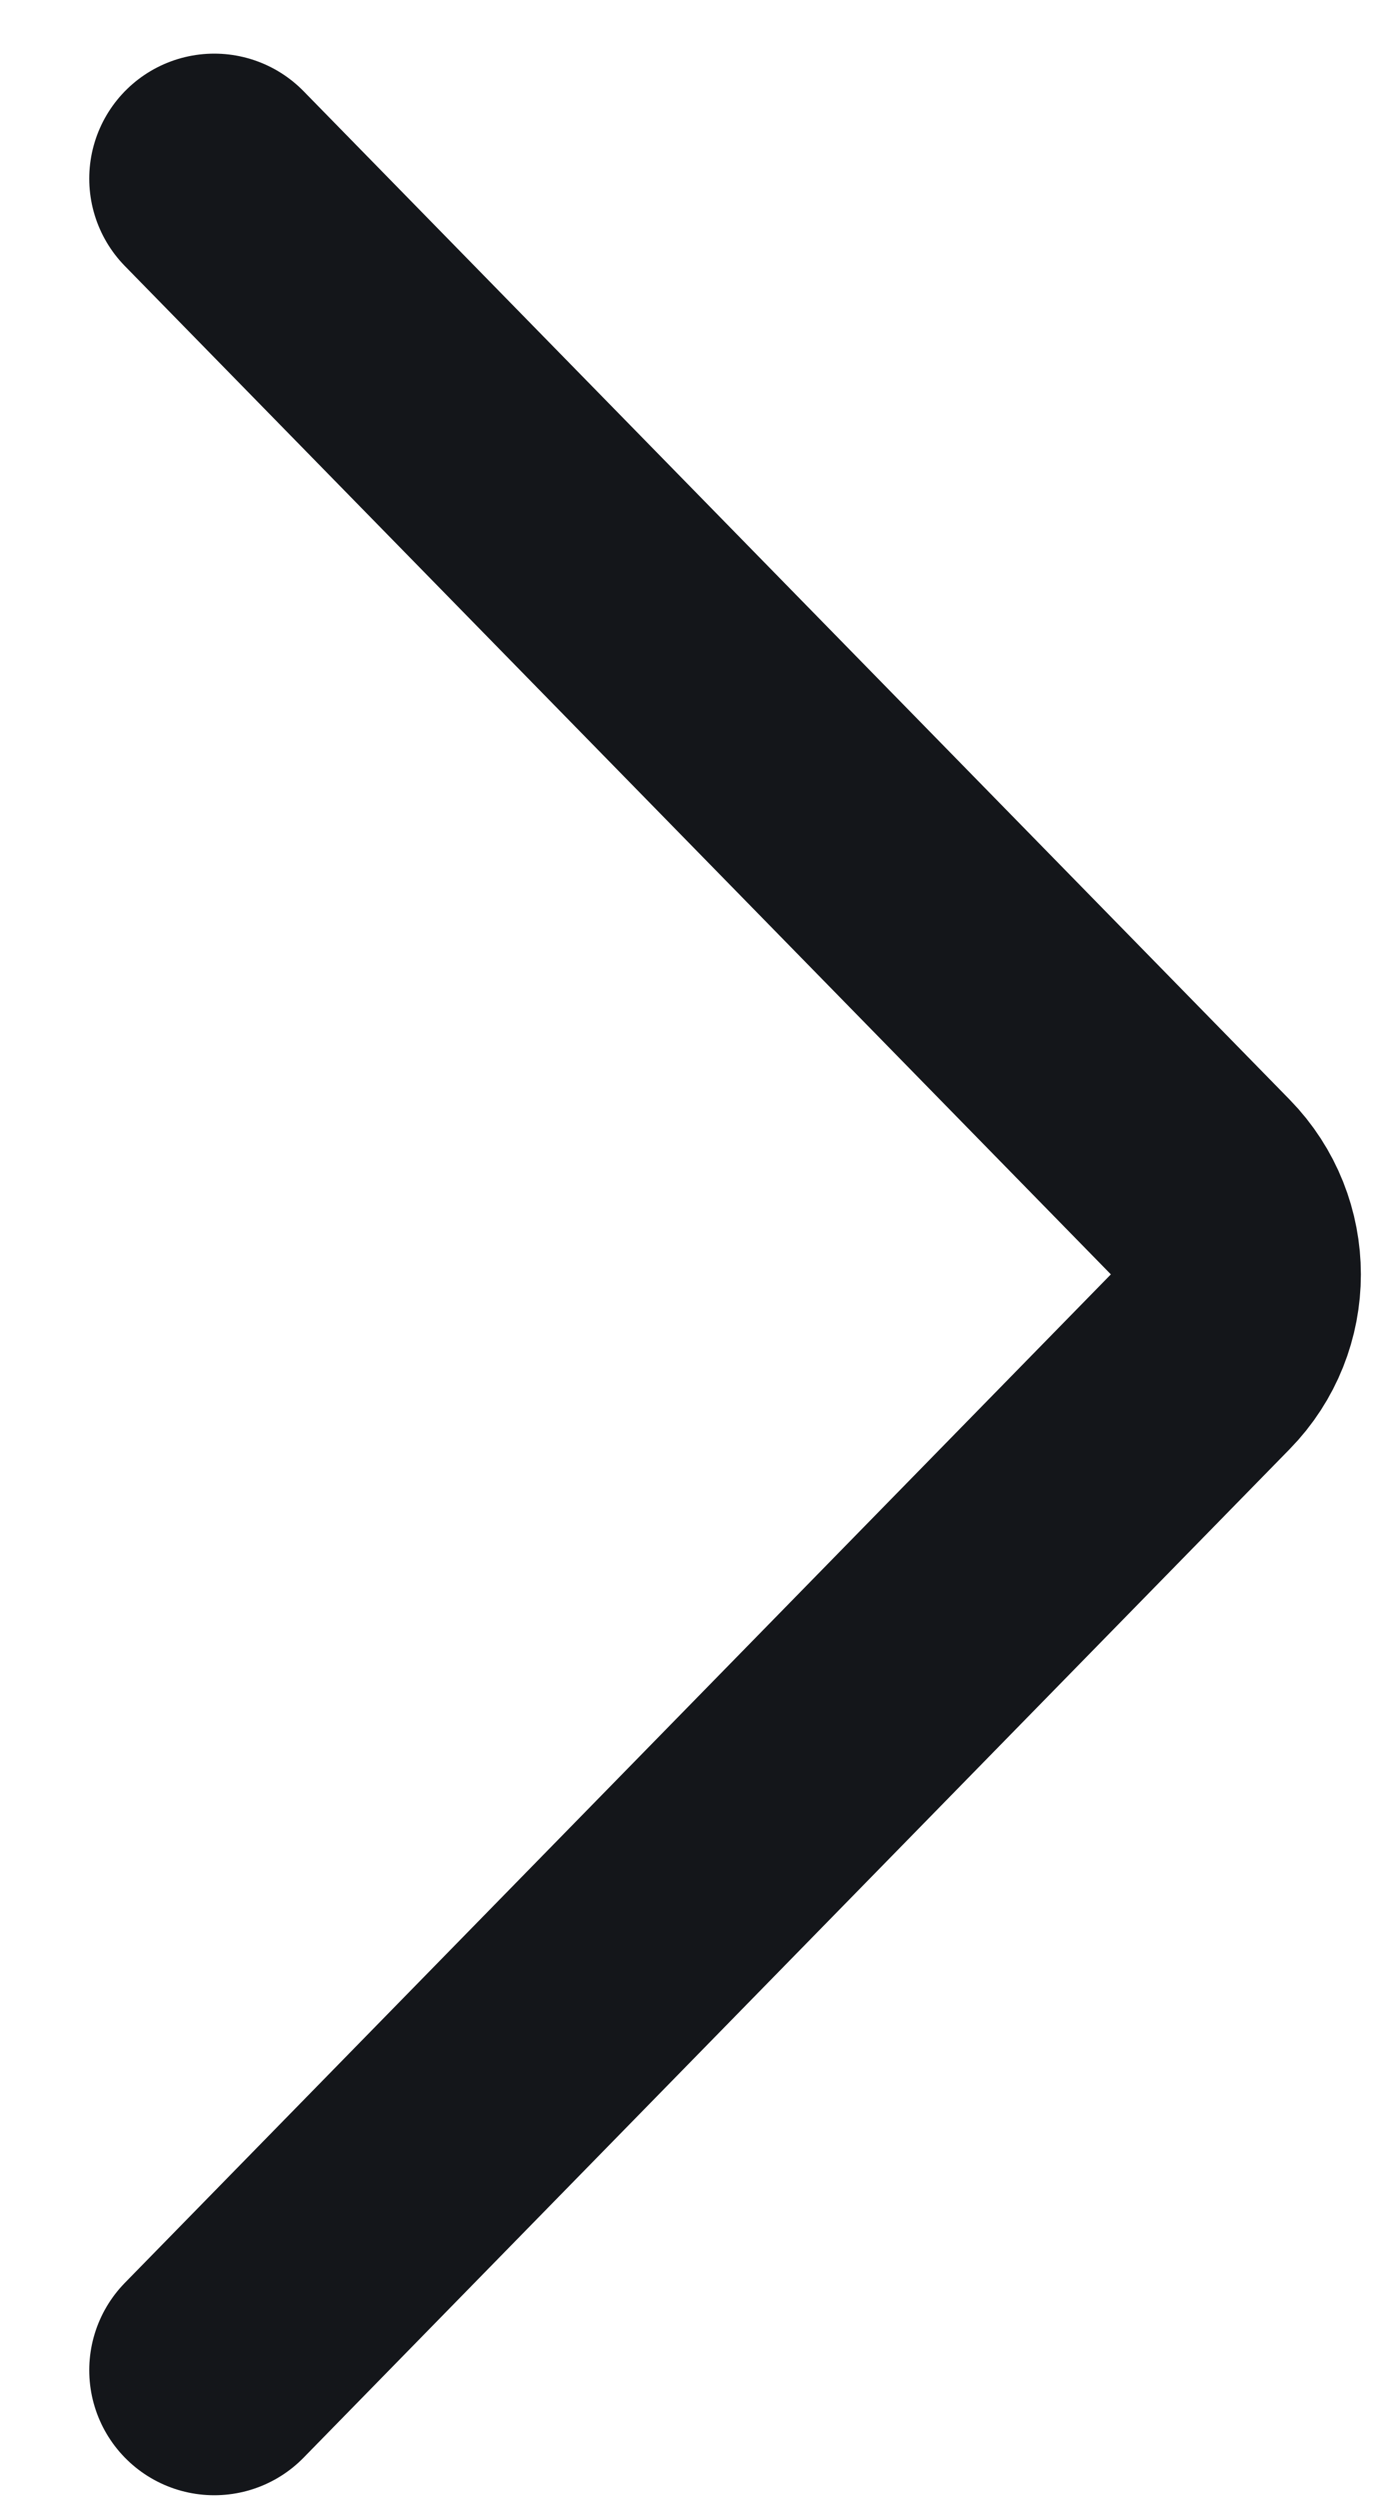<svg width="11" height="20" viewBox="0 0 11 20" fill="none" xmlns="http://www.w3.org/2000/svg">
<path d="M1.714 1.429L9.602 9.495C9.982 9.884 9.982 10.505 9.602 10.893L1.714 18.96" stroke="#14161A" stroke-width="2" stroke-linecap="round"/>
</svg>
